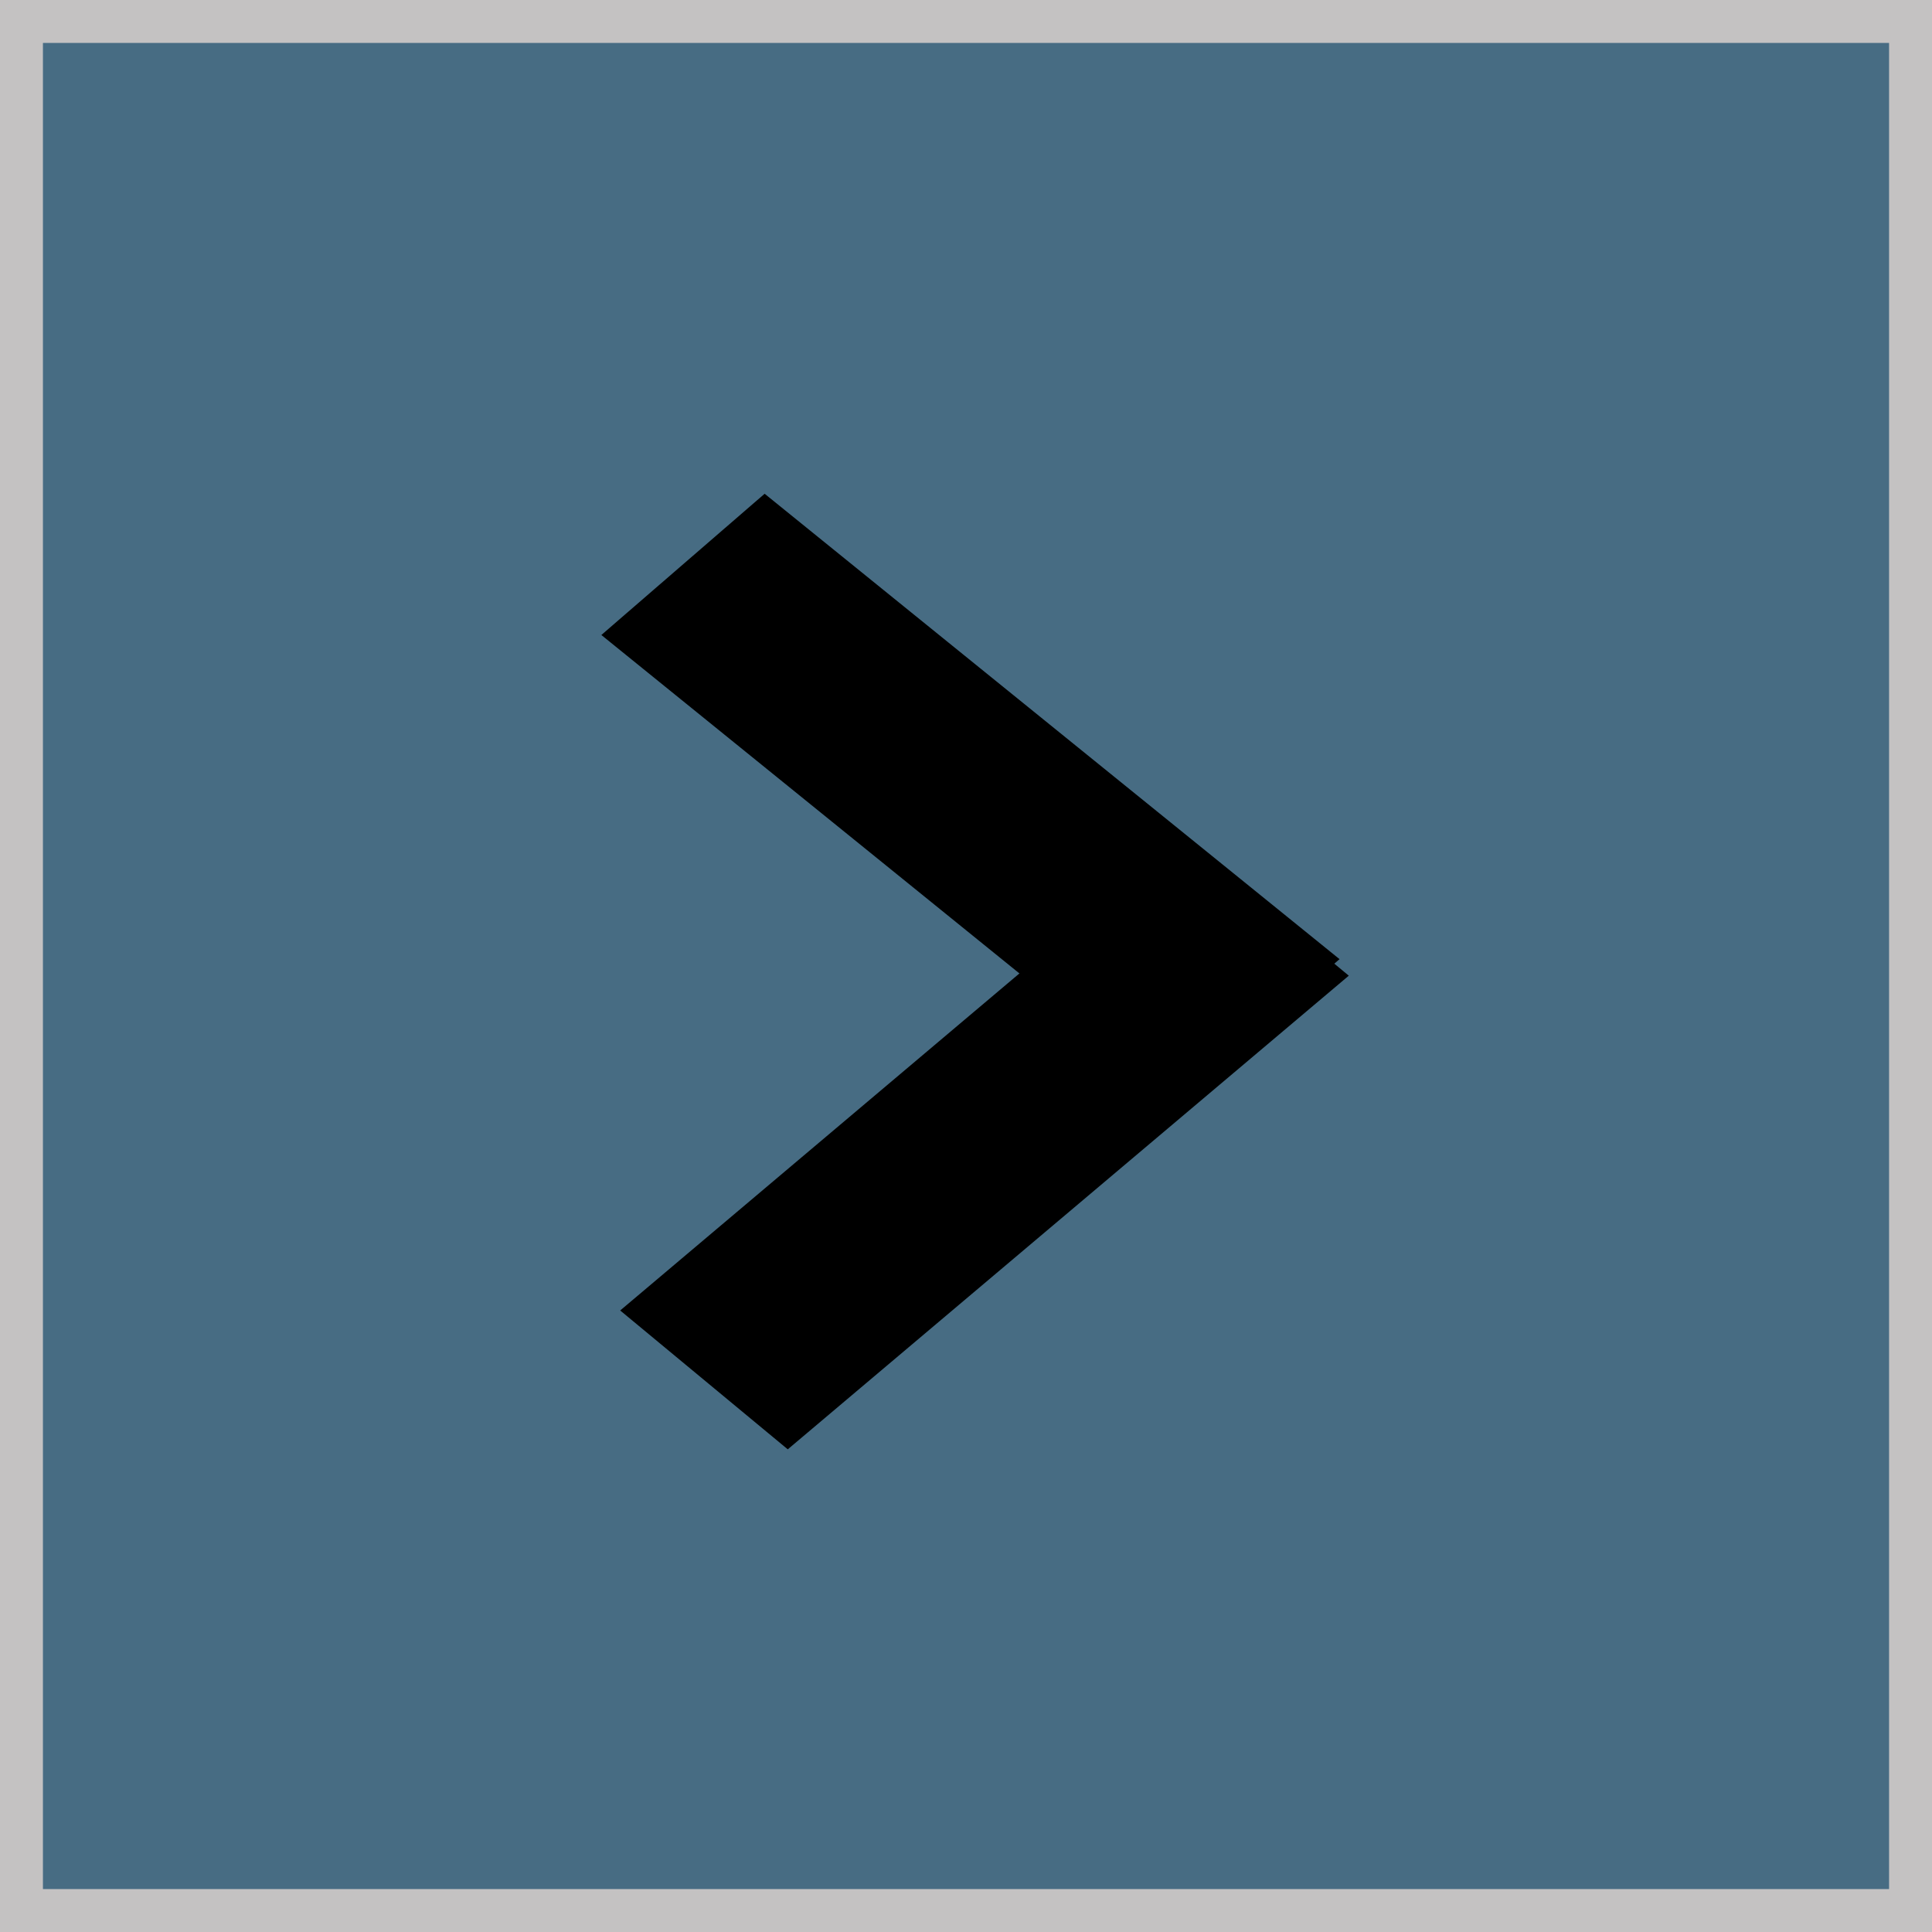 <svg width="90" height="90" viewBox="0 0 90 90" fill="none" xmlns="http://www.w3.org/2000/svg">
<rect width="90" height="90" fill="#E5E5E5"/>
<rect x="1" y="1" width="88" height="88" fill="#476C83" stroke="#C4C2C2" stroke-width="2"/>
<rect width="34.208" height="10.138" transform="matrix(-0.764 0.645 -0.77 -0.638 62.832 45.451)" fill="black"/>
<rect width="34.468" height="10.061" transform="matrix(-0.777 -0.629 0.756 -0.654 54.795 51.261)" fill="black"/>
</svg>
